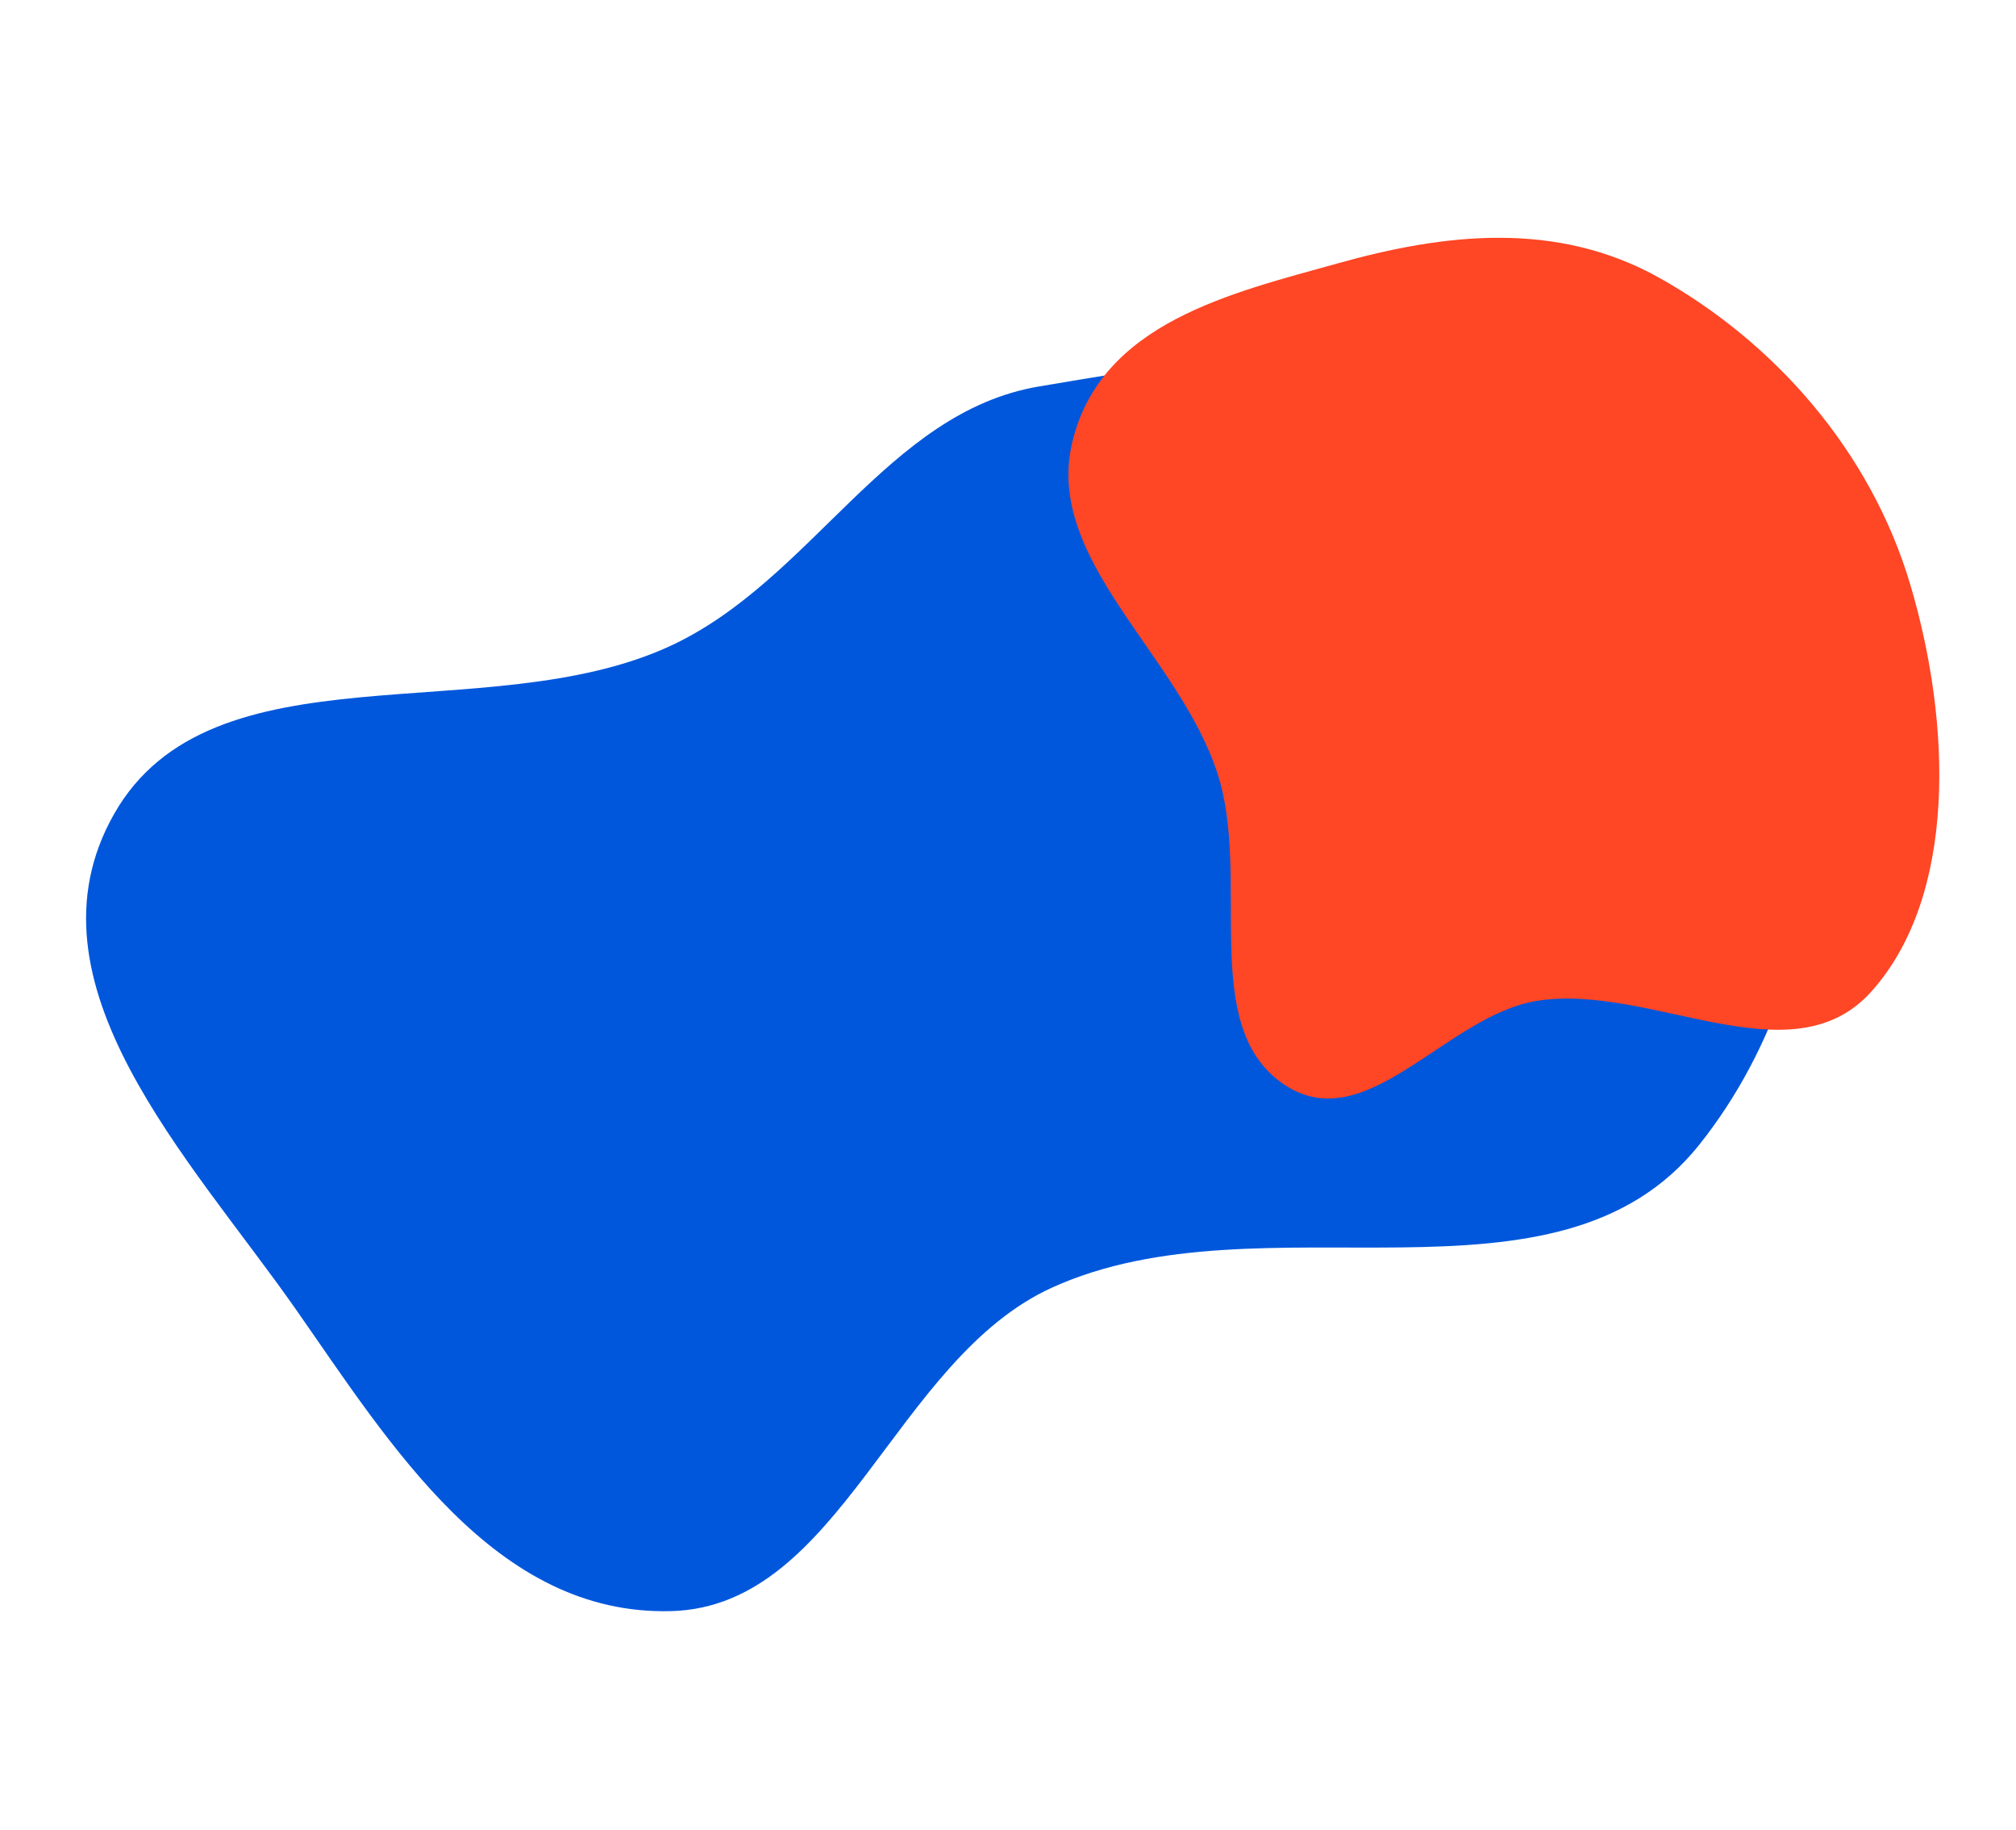 <svg width="1016" height="922" viewBox="0 0 1016 922" fill="none" xmlns="http://www.w3.org/2000/svg">
<path fill-rule="evenodd" clip-rule="evenodd" d="M337.795 325.497C409.164 292.484 446.741 207.823 523.412 194.773C641.475 174.677 785.542 152.759 858.805 236.817C934.751 323.954 933.829 479.7 856.386 576.809C784.403 667.072 636.511 600.574 530.277 648.773C450.703 684.876 423.957 809.42 338.395 811.825C249.465 814.325 196.772 727.877 148.911 659.494C96.289 584.309 9.282 495.415 57.395 410.339C106.516 323.479 245.253 368.305 337.795 325.497Z" fill="#0057DC"/>
<path fill-rule="evenodd" clip-rule="evenodd" d="M674.073 132.731C727.618 117.742 784.301 110.835 836.493 140.129C893.387 172.061 942.504 226.347 962.787 294.774C983.539 364.786 986.297 451.483 943.067 499.677C902.735 544.639 832.133 495.409 774.858 504.278C728.443 511.465 687.849 575.444 645.997 545.677C604.073 515.859 630.712 442.054 613.508 389.518C593.822 329.406 526.407 282.091 540.337 223.033C554.618 162.483 621.015 147.584 674.073 132.731Z" fill="#FF4625"/>
</svg>

